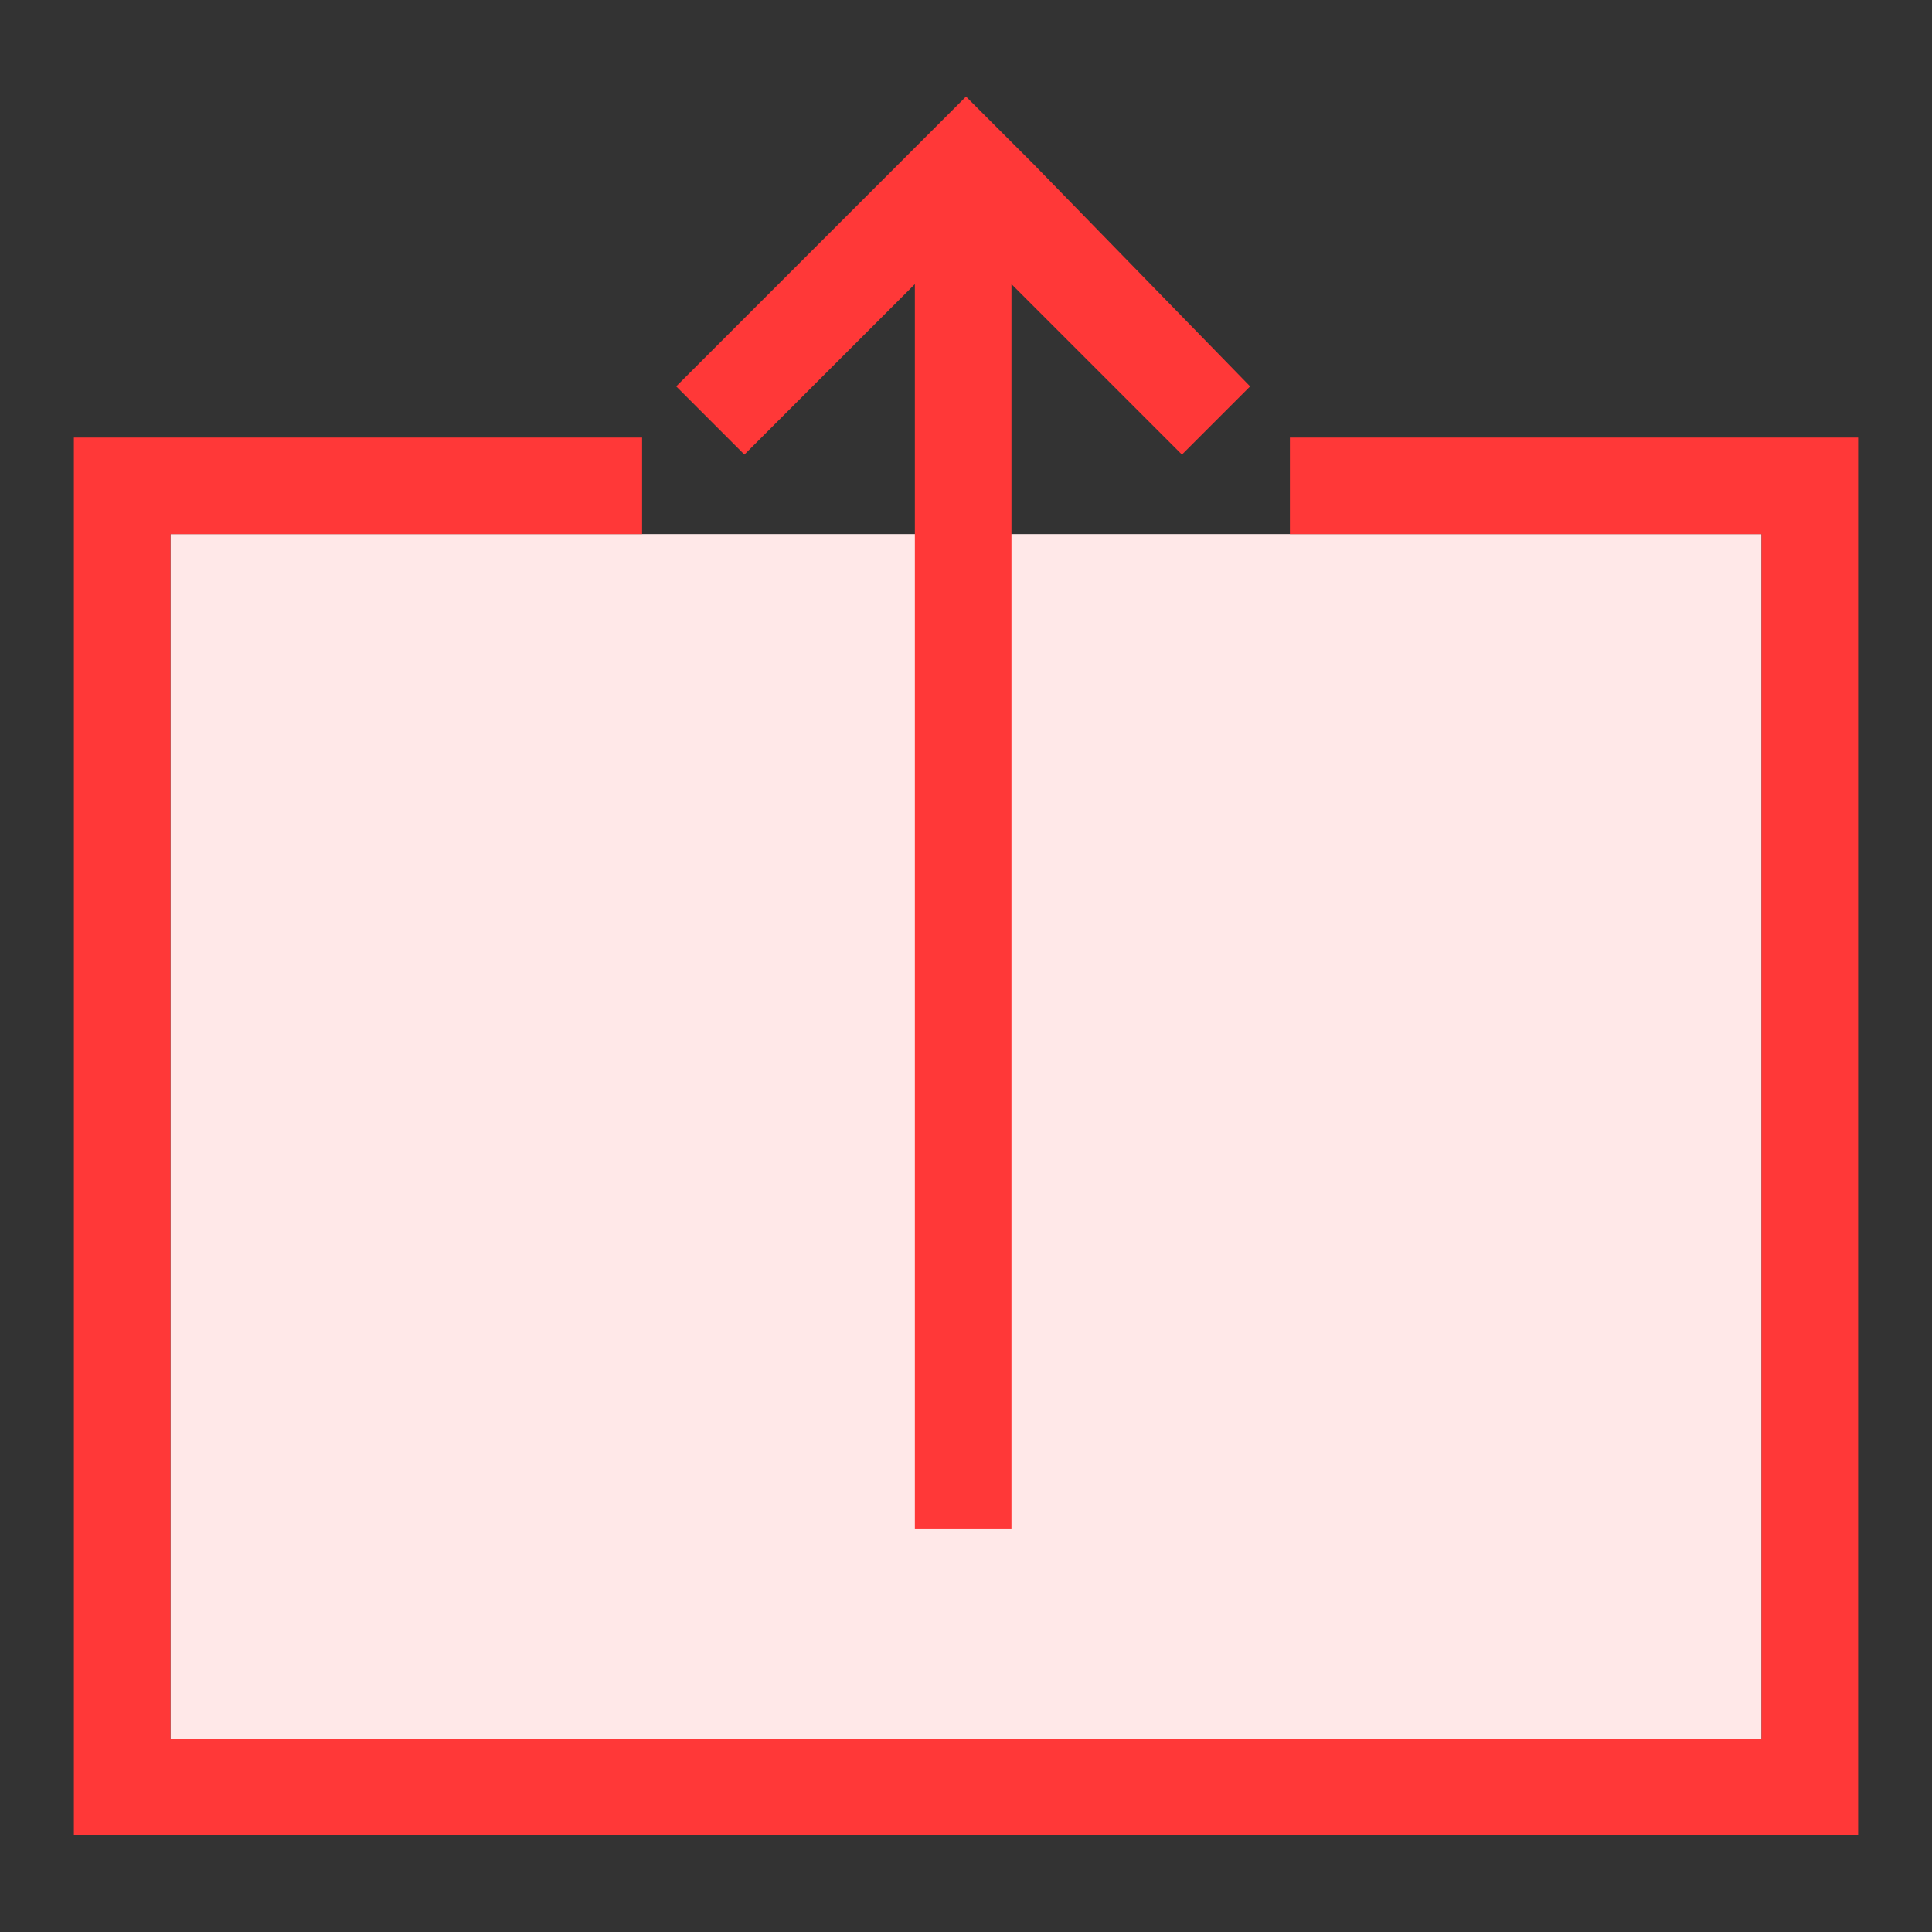 <svg version="1.1" id="图层_1" xmlns="http://www.w3.org/2000/svg" x="0" y="0" viewBox="0 0 34 34" xml:space="preserve"><rect x="0" y="0" width="34" height="34" fill="#333333" stroke="none"/><style>.st1{fill:#ff3838}</style><path fill="#ffe8e8" d="M3 9.4h28v21.2H3z"/><path class="st1" d="M18.2 2.9L17 1.7l-5.1 5.1L13.1 8l3-3v21.9h1.7V5l3 3L22 6.8l-3.8-3.9zm3.9 3.9"/><path class="st1" d="M22.7 7.7v1.7H31v21.2H3V9.4h8.3V7.7h-10v24.6h31.4V7.7h-10zm0 0"/></svg>